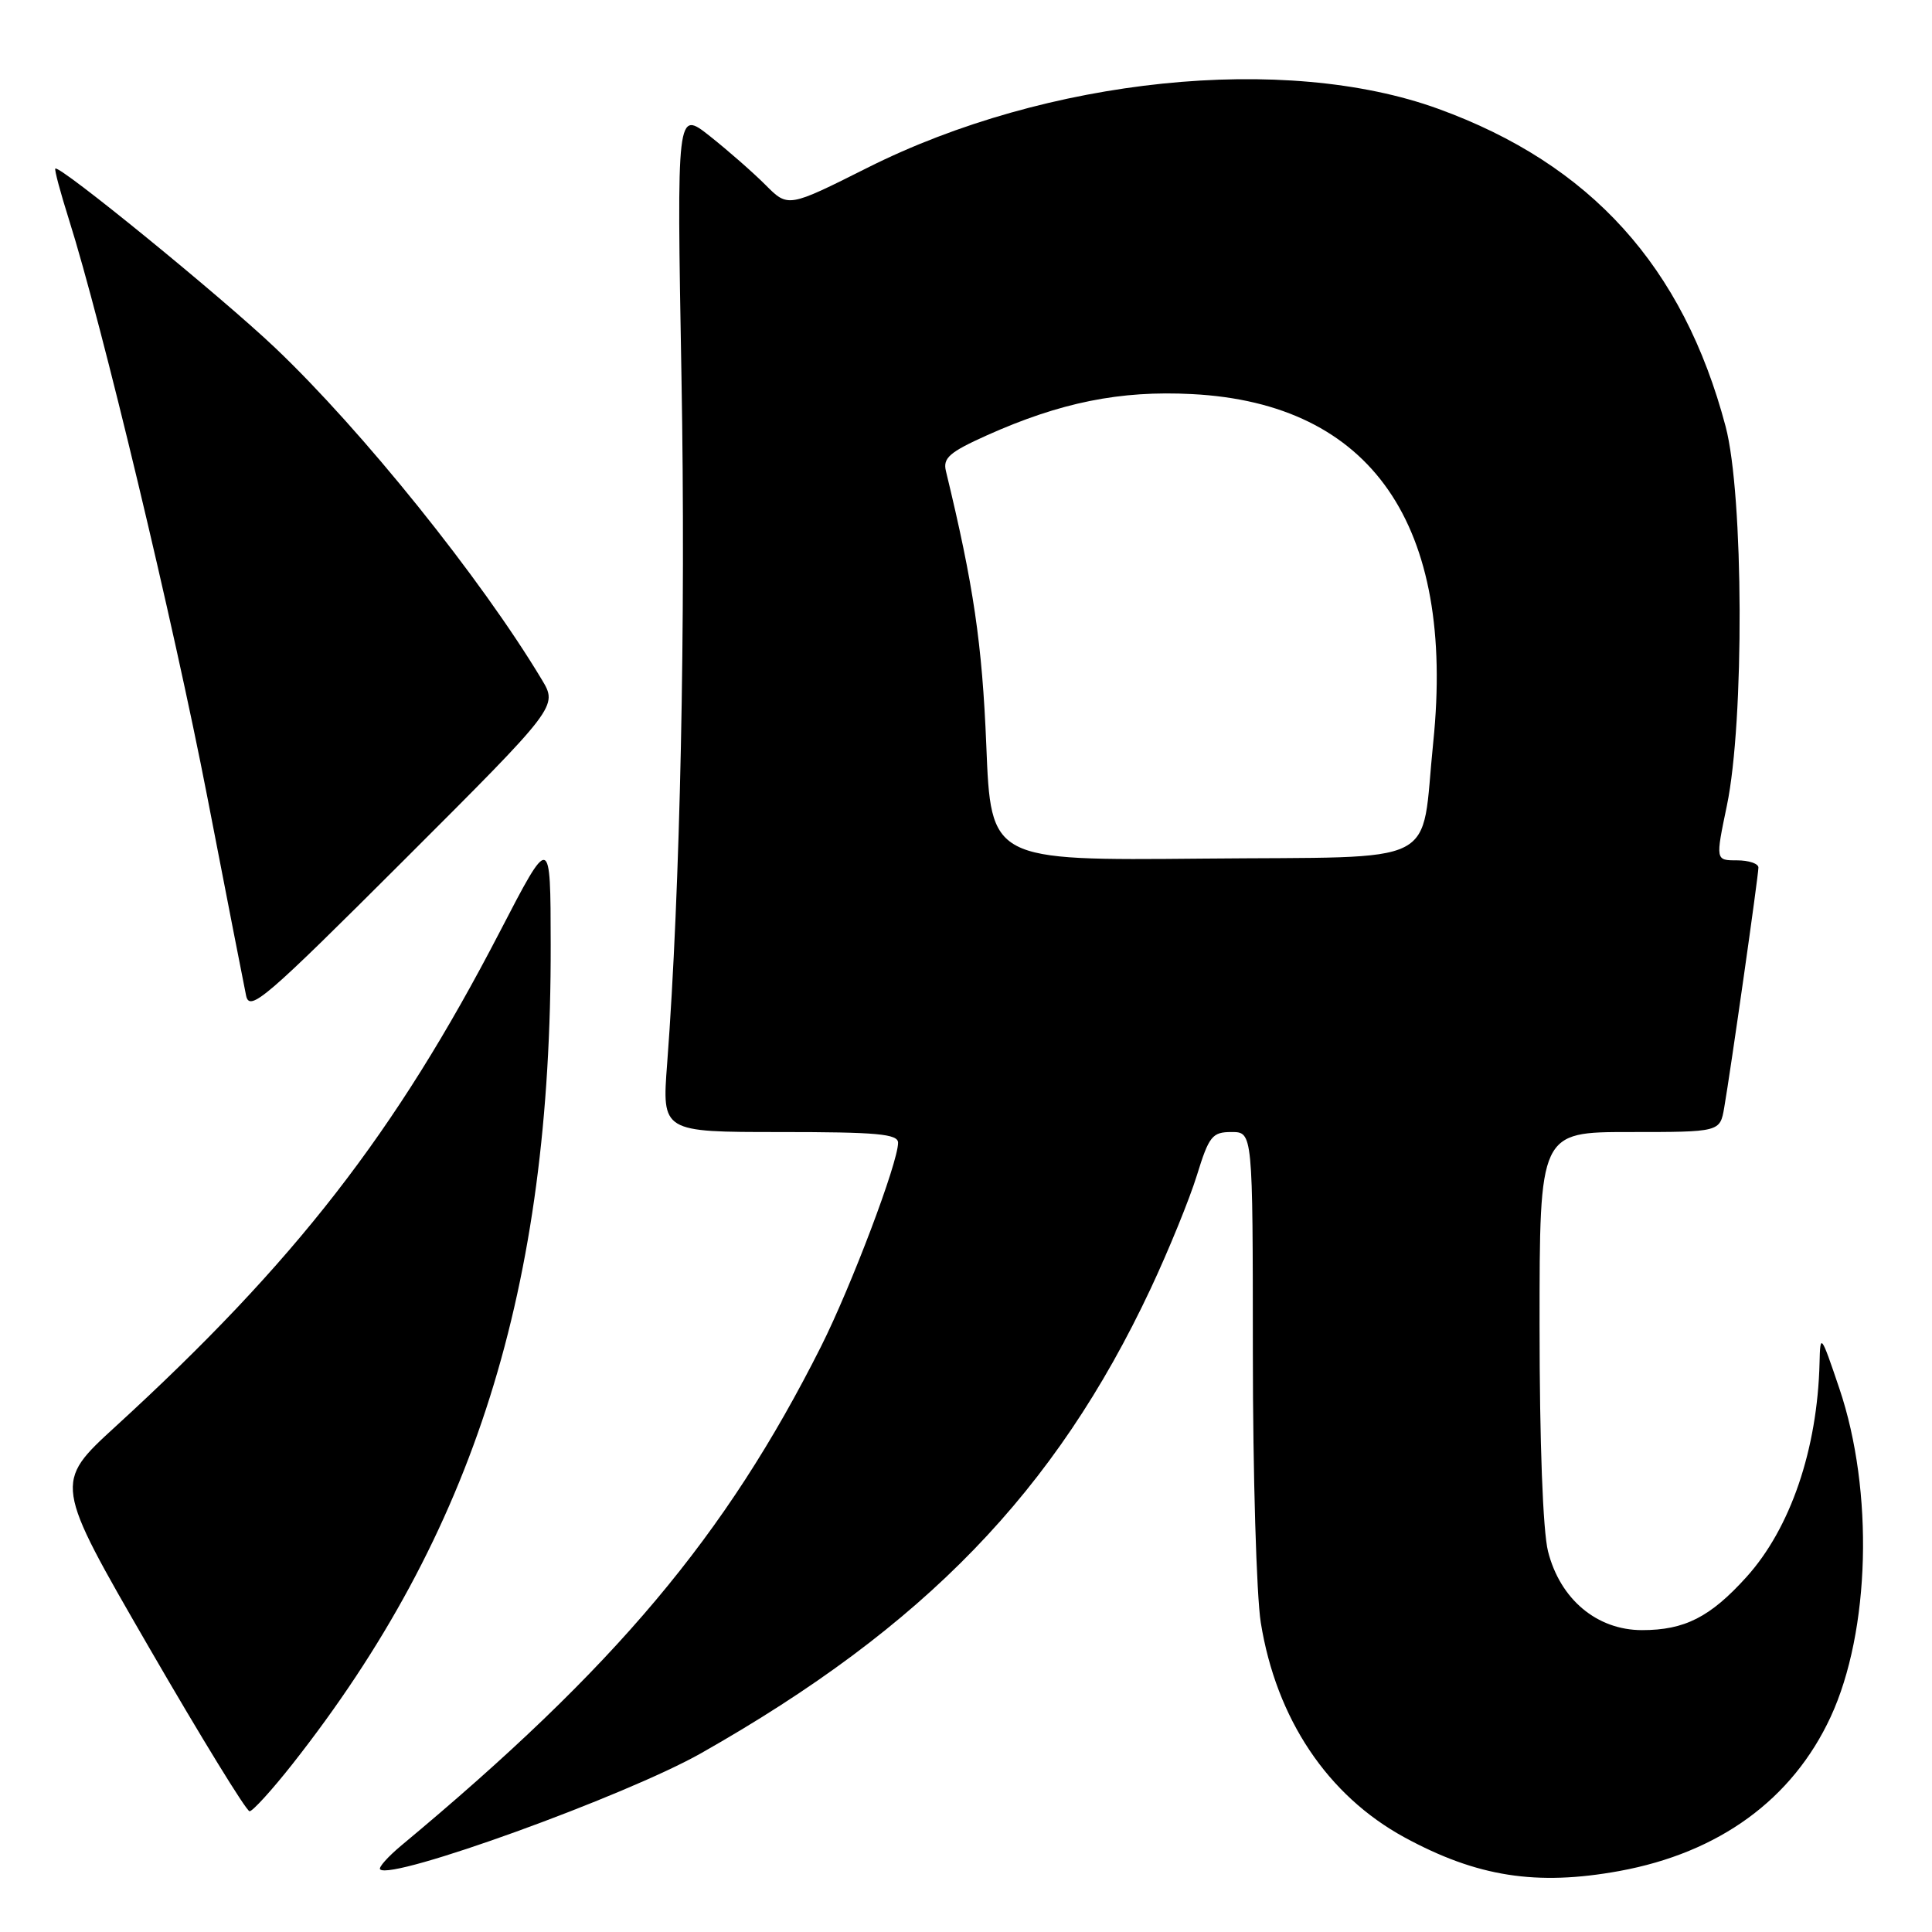 <?xml version="1.0" encoding="UTF-8" standalone="no"?>
<!DOCTYPE svg PUBLIC "-//W3C//DTD SVG 1.1//EN" "http://www.w3.org/Graphics/SVG/1.1/DTD/svg11.dtd" >
<svg xmlns="http://www.w3.org/2000/svg" xmlns:xlink="http://www.w3.org/1999/xlink" version="1.1" viewBox="0 0 256 256">
 <g >
 <path fill="currentColor"
d=" M 214.57 247.92 C 227.80 245.50 237.50 238.43 242.57 227.50 C 247.82 216.17 248.31 197.56 243.73 184.00 C 241.28 176.75 241.19 176.63 241.10 180.57 C 240.82 192.04 237.25 202.51 231.40 208.98 C 226.61 214.28 223.22 216.00 217.58 216.00 C 211.60 216.00 206.72 211.91 205.12 205.56 C 204.44 202.86 204.00 191.09 204.00 175.56 C 204.00 150.00 204.00 150.00 215.95 150.00 C 227.91 150.00 227.91 150.00 228.47 146.75 C 229.33 141.79 233.00 116.02 233.00 114.95 C 233.00 114.43 231.72 114.00 230.15 114.00 C 227.31 114.00 227.31 114.00 228.82 106.75 C 231.15 95.58 231.05 65.56 228.65 56.50 C 223.04 35.31 210.77 21.75 190.58 14.42 C 170.25 7.04 138.72 10.29 114.96 22.22 C 104.42 27.51 104.42 27.51 101.43 24.50 C 99.78 22.85 96.46 19.94 94.05 18.03 C 89.67 14.57 89.67 14.57 90.30 50.03 C 90.88 82.46 90.14 117.88 88.40 140.95 C 87.71 150.00 87.71 150.00 103.36 150.00 C 116.21 150.00 119.00 150.25 119.00 151.42 C 119.00 154.05 112.80 170.43 108.80 178.40 C 96.15 203.56 81.53 220.94 53.21 244.51 C 51.40 246.02 50.12 247.45 50.37 247.70 C 51.87 249.20 82.89 237.97 92.88 232.32 C 122.52 215.53 139.86 197.60 152.47 170.75 C 154.86 165.66 157.61 158.91 158.59 155.75 C 160.20 150.53 160.63 150.00 163.18 150.00 C 166.00 150.00 166.00 150.00 166.01 179.25 C 166.01 195.34 166.49 211.43 167.06 215.00 C 169.11 227.75 175.91 237.91 186.10 243.46 C 195.71 248.69 203.59 249.92 214.57 247.92 Z  M 38.75 233.75 C 62.83 203.18 73.06 170.74 72.97 125.14 C 72.95 110.50 72.95 110.50 66.21 123.50 C 52.42 150.10 39.12 167.23 15.32 189.01 C 7.14 196.50 7.14 196.50 19.72 218.25 C 26.64 230.21 32.65 240.00 33.07 240.00 C 33.48 240.00 36.04 237.19 38.75 233.75 Z  M 71.79 90.05 C 63.75 76.65 47.99 57.04 36.46 46.09 C 29.30 39.29 7.86 21.81 7.33 22.34 C 7.19 22.47 8.00 25.49 9.12 29.04 C 13.48 42.82 23.01 82.61 27.45 105.50 C 30.01 118.70 32.33 130.59 32.61 131.93 C 33.08 134.12 35.14 132.34 53.52 113.98 C 73.92 93.60 73.92 93.60 71.79 90.05 Z  M 130.69 98.77 C 130.14 85.27 129.01 77.57 125.34 62.42 C 124.92 60.69 125.80 59.92 130.73 57.70 C 140.50 53.32 148.41 51.72 157.96 52.22 C 181.74 53.44 192.87 69.53 189.91 98.38 C 188.18 115.16 191.57 113.46 159.33 113.77 C 131.30 114.03 131.30 114.03 130.69 98.77 Z "/>
</g>
</svg>